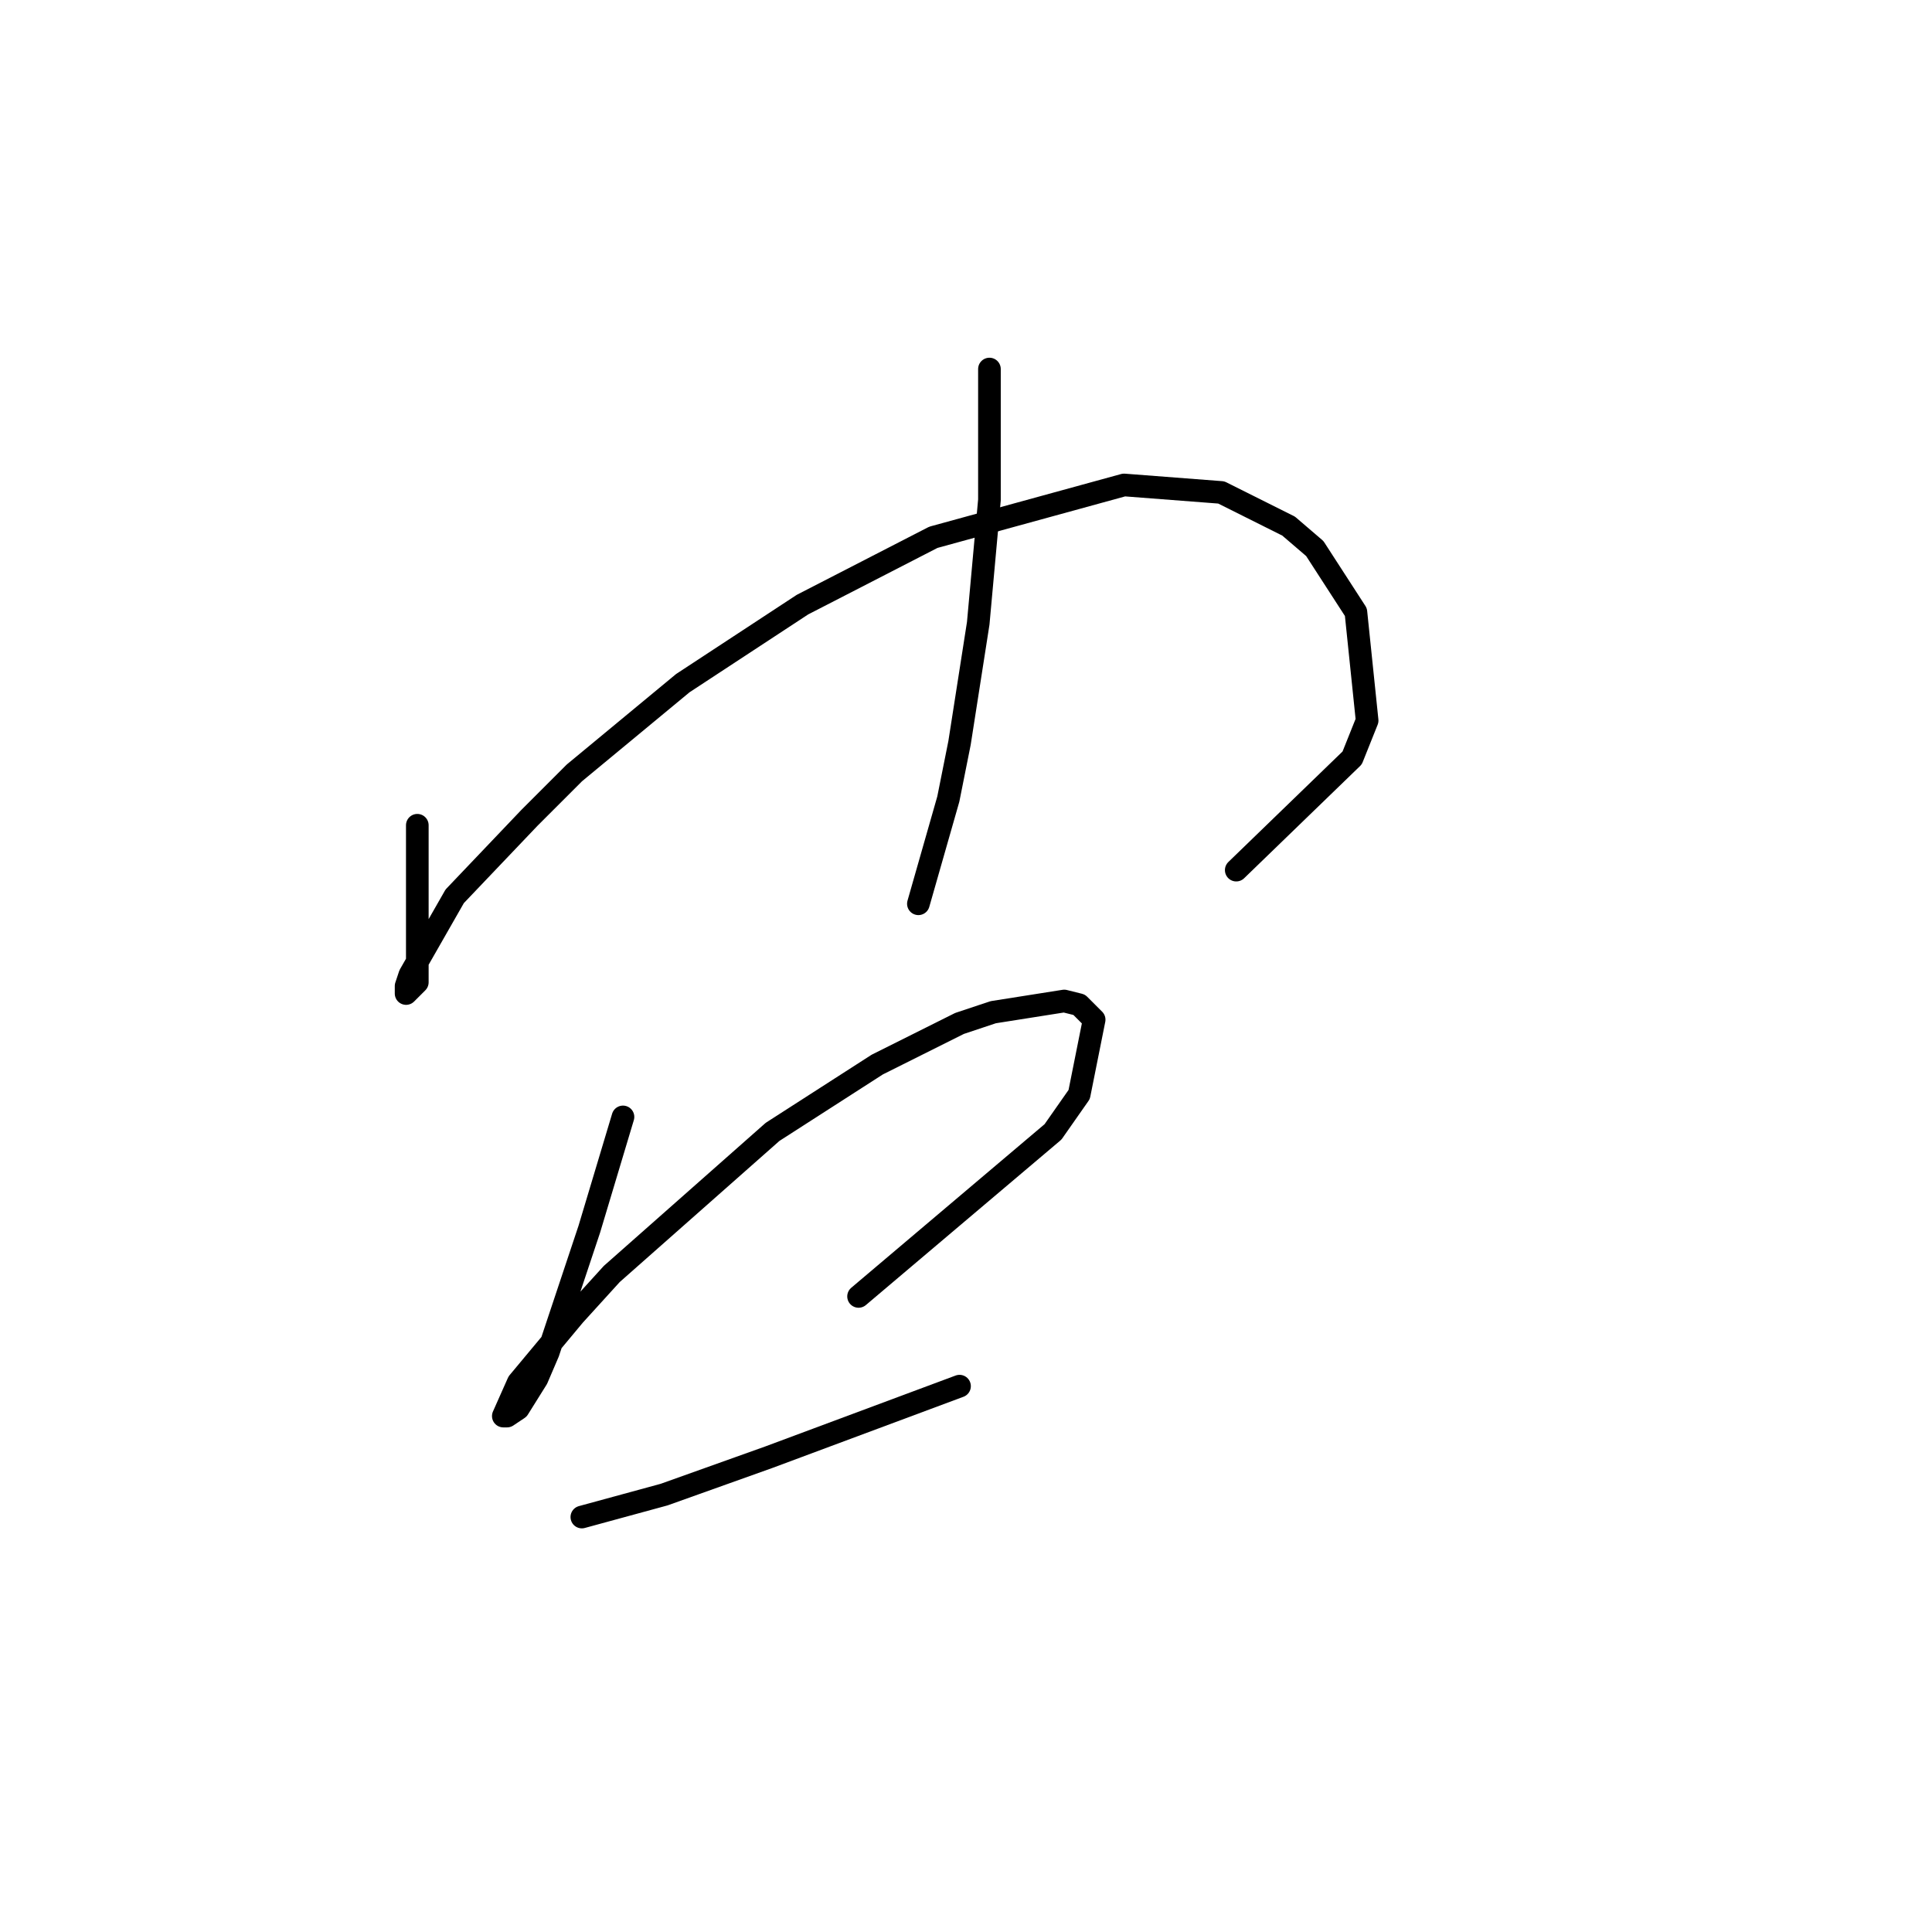 <?xml version="1.0" standalone="no"?>
    <svg width="256" height="256" xmlns="http://www.w3.org/2000/svg" version="1.1">
    <polyline stroke="black" stroke-width="3" stroke-linecap="round" fill="transparent" stroke-linejoin="round" points="55.296 109.35 55.296 113.809 55.296 117.773 55.296 127.187 55.296 130.16 53.81 131.647 53.81 131.151 53.81 130.656 54.305 129.169 60.251 118.764 70.161 108.359 76.107 102.413 90.476 90.521 106.332 80.116 123.674 71.197 148.944 64.26 161.827 65.251 170.745 69.71 174.214 72.683 179.664 81.107 181.151 95.476 179.169 100.431 163.809 115.296 163.809 115.296 " />
        <polyline stroke="black" stroke-width="3" stroke-linecap="round" fill="transparent" stroke-linejoin="round" points="131.106 48.9 131.106 66.242 129.62 82.593 127.142 98.449 125.656 105.881 121.692 119.755 121.692 119.755 " />
        <polyline stroke="black" stroke-width="3" stroke-linecap="round" fill="transparent" stroke-linejoin="round" points="82.548 147.998 78.089 162.863 72.638 179.214 71.152 182.682 68.674 186.646 67.188 187.637 66.692 187.637 68.674 183.178 76.107 174.259 81.062 168.809 102.368 149.98 116.241 141.061 127.142 135.611 131.602 134.124 141.016 132.638 142.998 133.133 144.98 135.115 142.998 145.025 139.529 149.98 113.764 171.782 113.764 171.782 " />
        <polyline stroke="black" stroke-width="3" stroke-linecap="round" fill="transparent" stroke-linejoin="round" points="77.098 201.016 87.998 198.043 101.872 193.088 127.142 183.673 127.142 183.673 " />
        </svg>